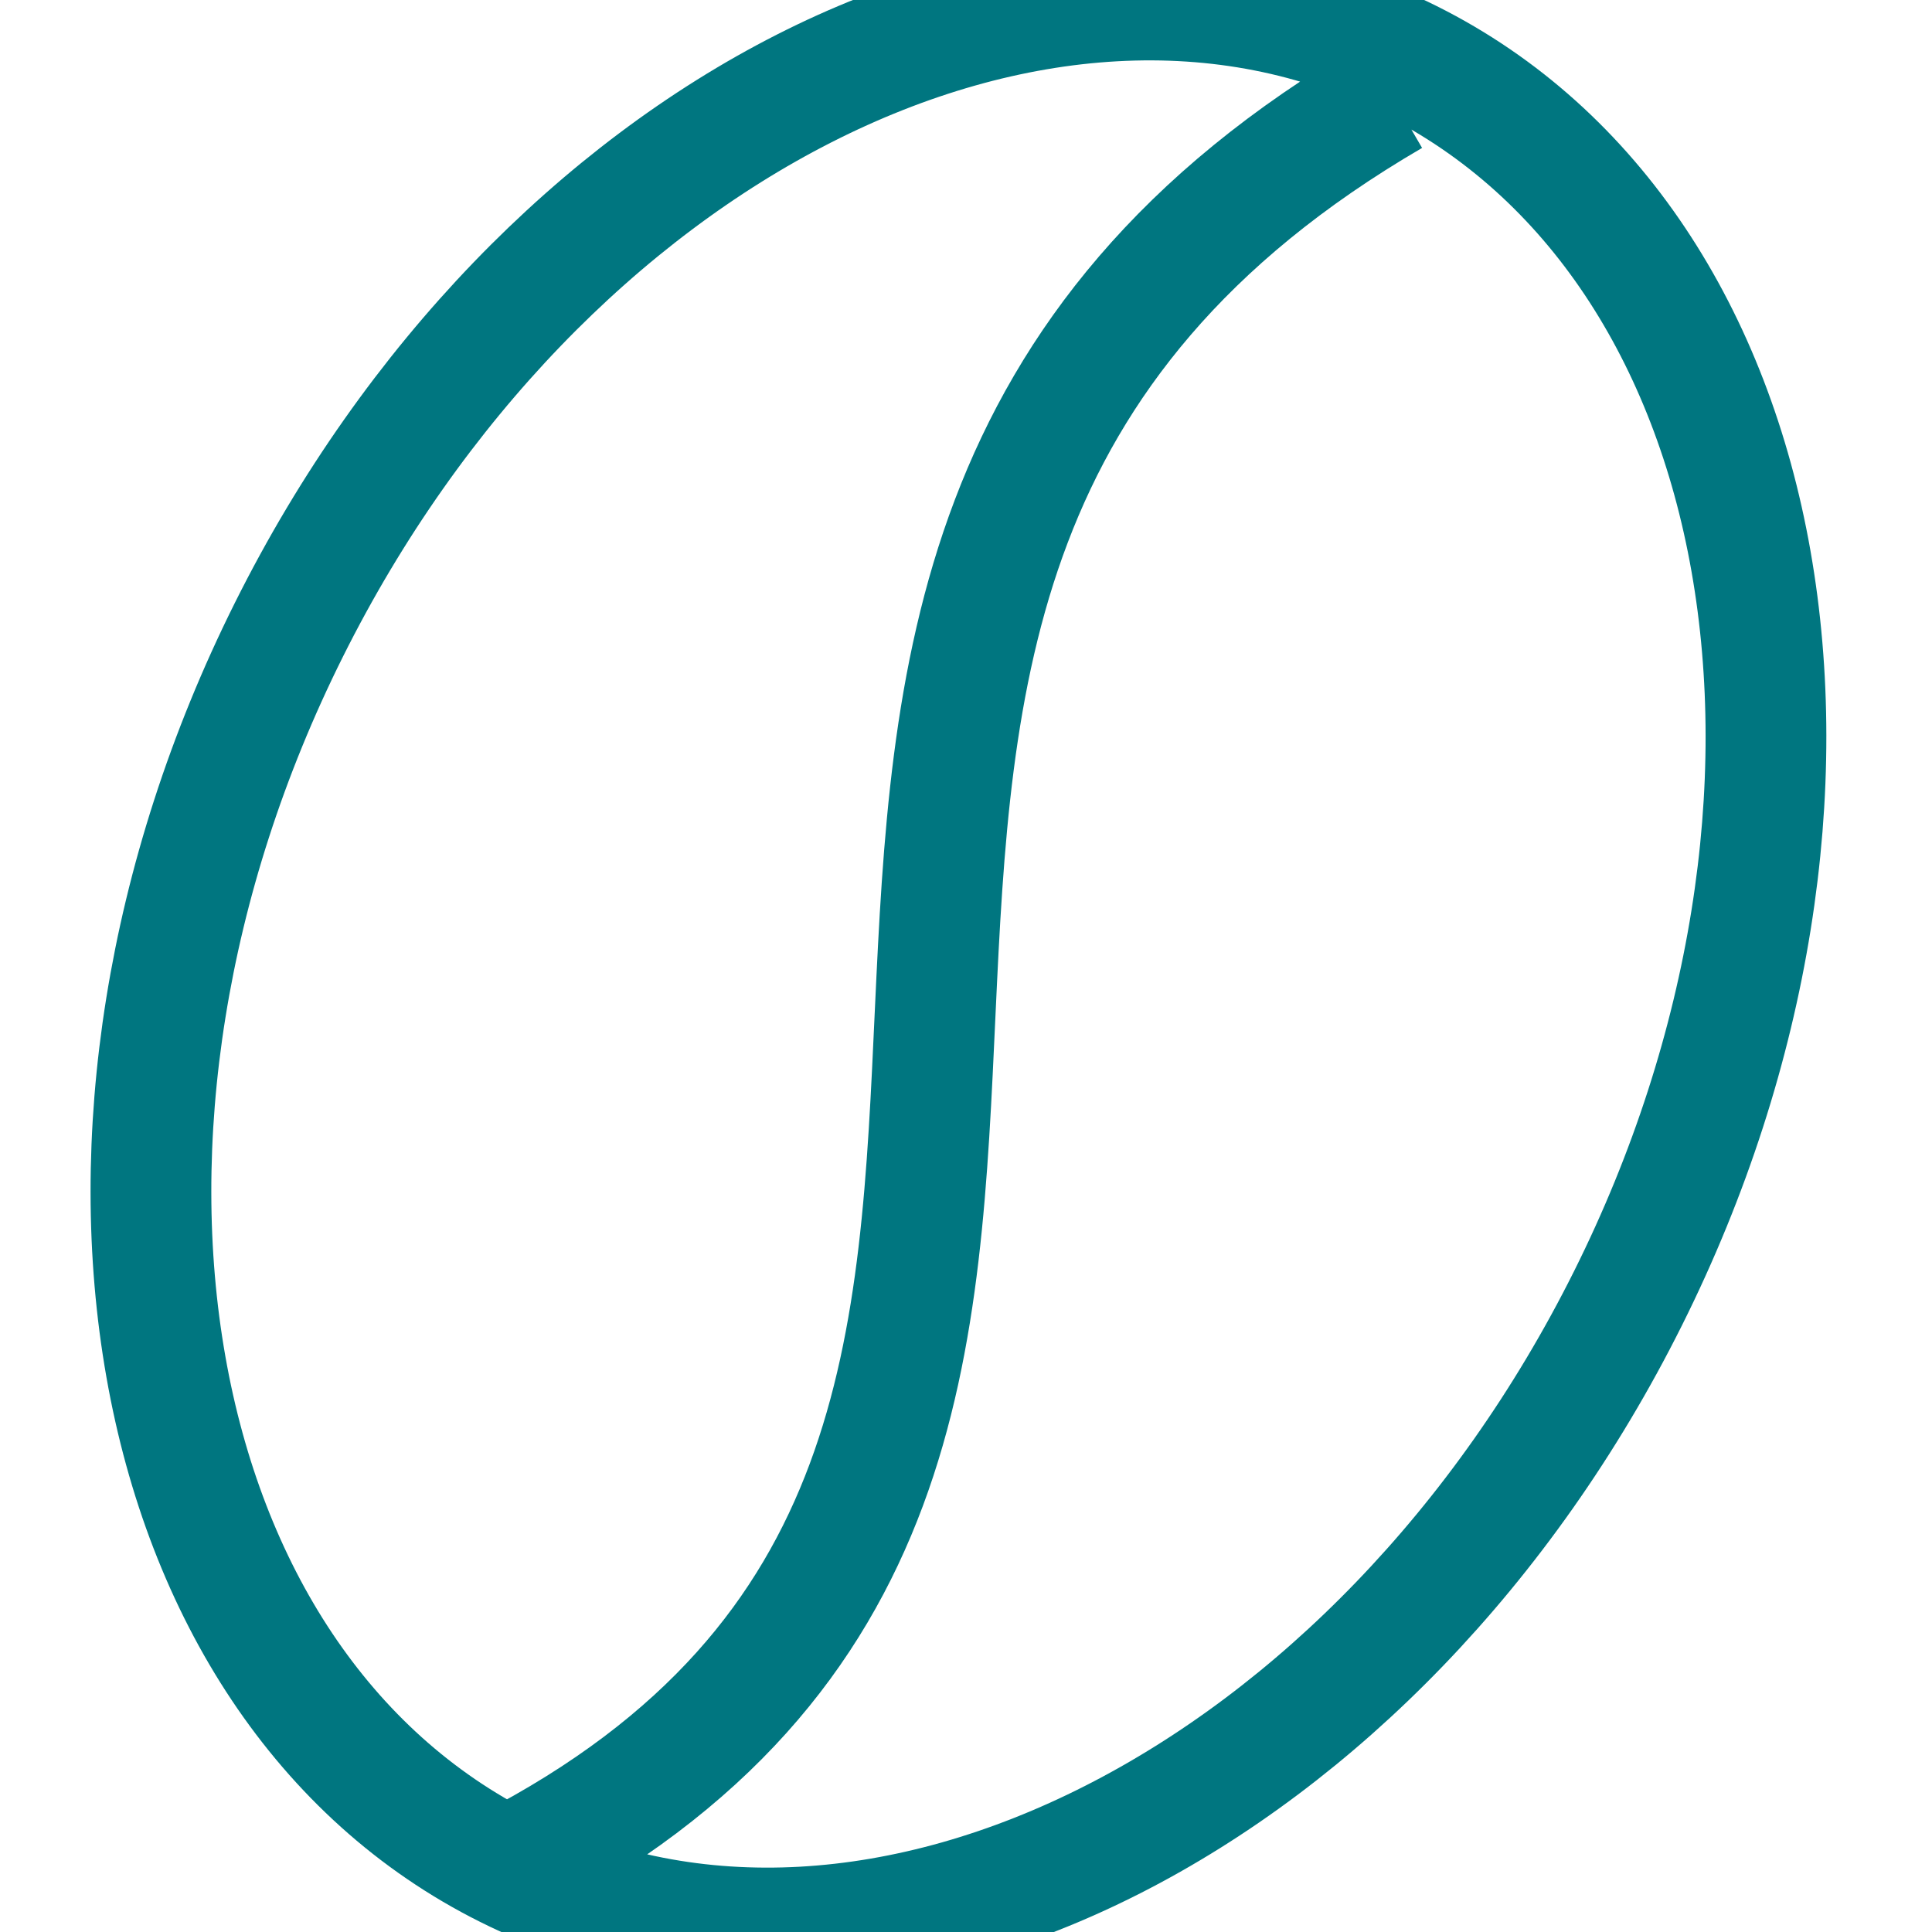 <svg xmlns="http://www.w3.org/2000/svg" width="64" height="64" viewBox="0 0 64 64">
  <path fill="none" stroke="#007680" stroke-linejoin="round" stroke-width="4" d="M11.8 61.877C24.05 67.993 40.673 59.544 48.93 43.007 57.186 26.47 53.949 8.106 41.7 1.991 29.45-4.125 12.827 4.323 4.571 20.86-3.686 37.397-.449 55.761 11.8 61.877zM41.102 3.172C13.198 19.421 38.457 48.122 11.795 61.875" transform="translate(5)"/>
</svg>
